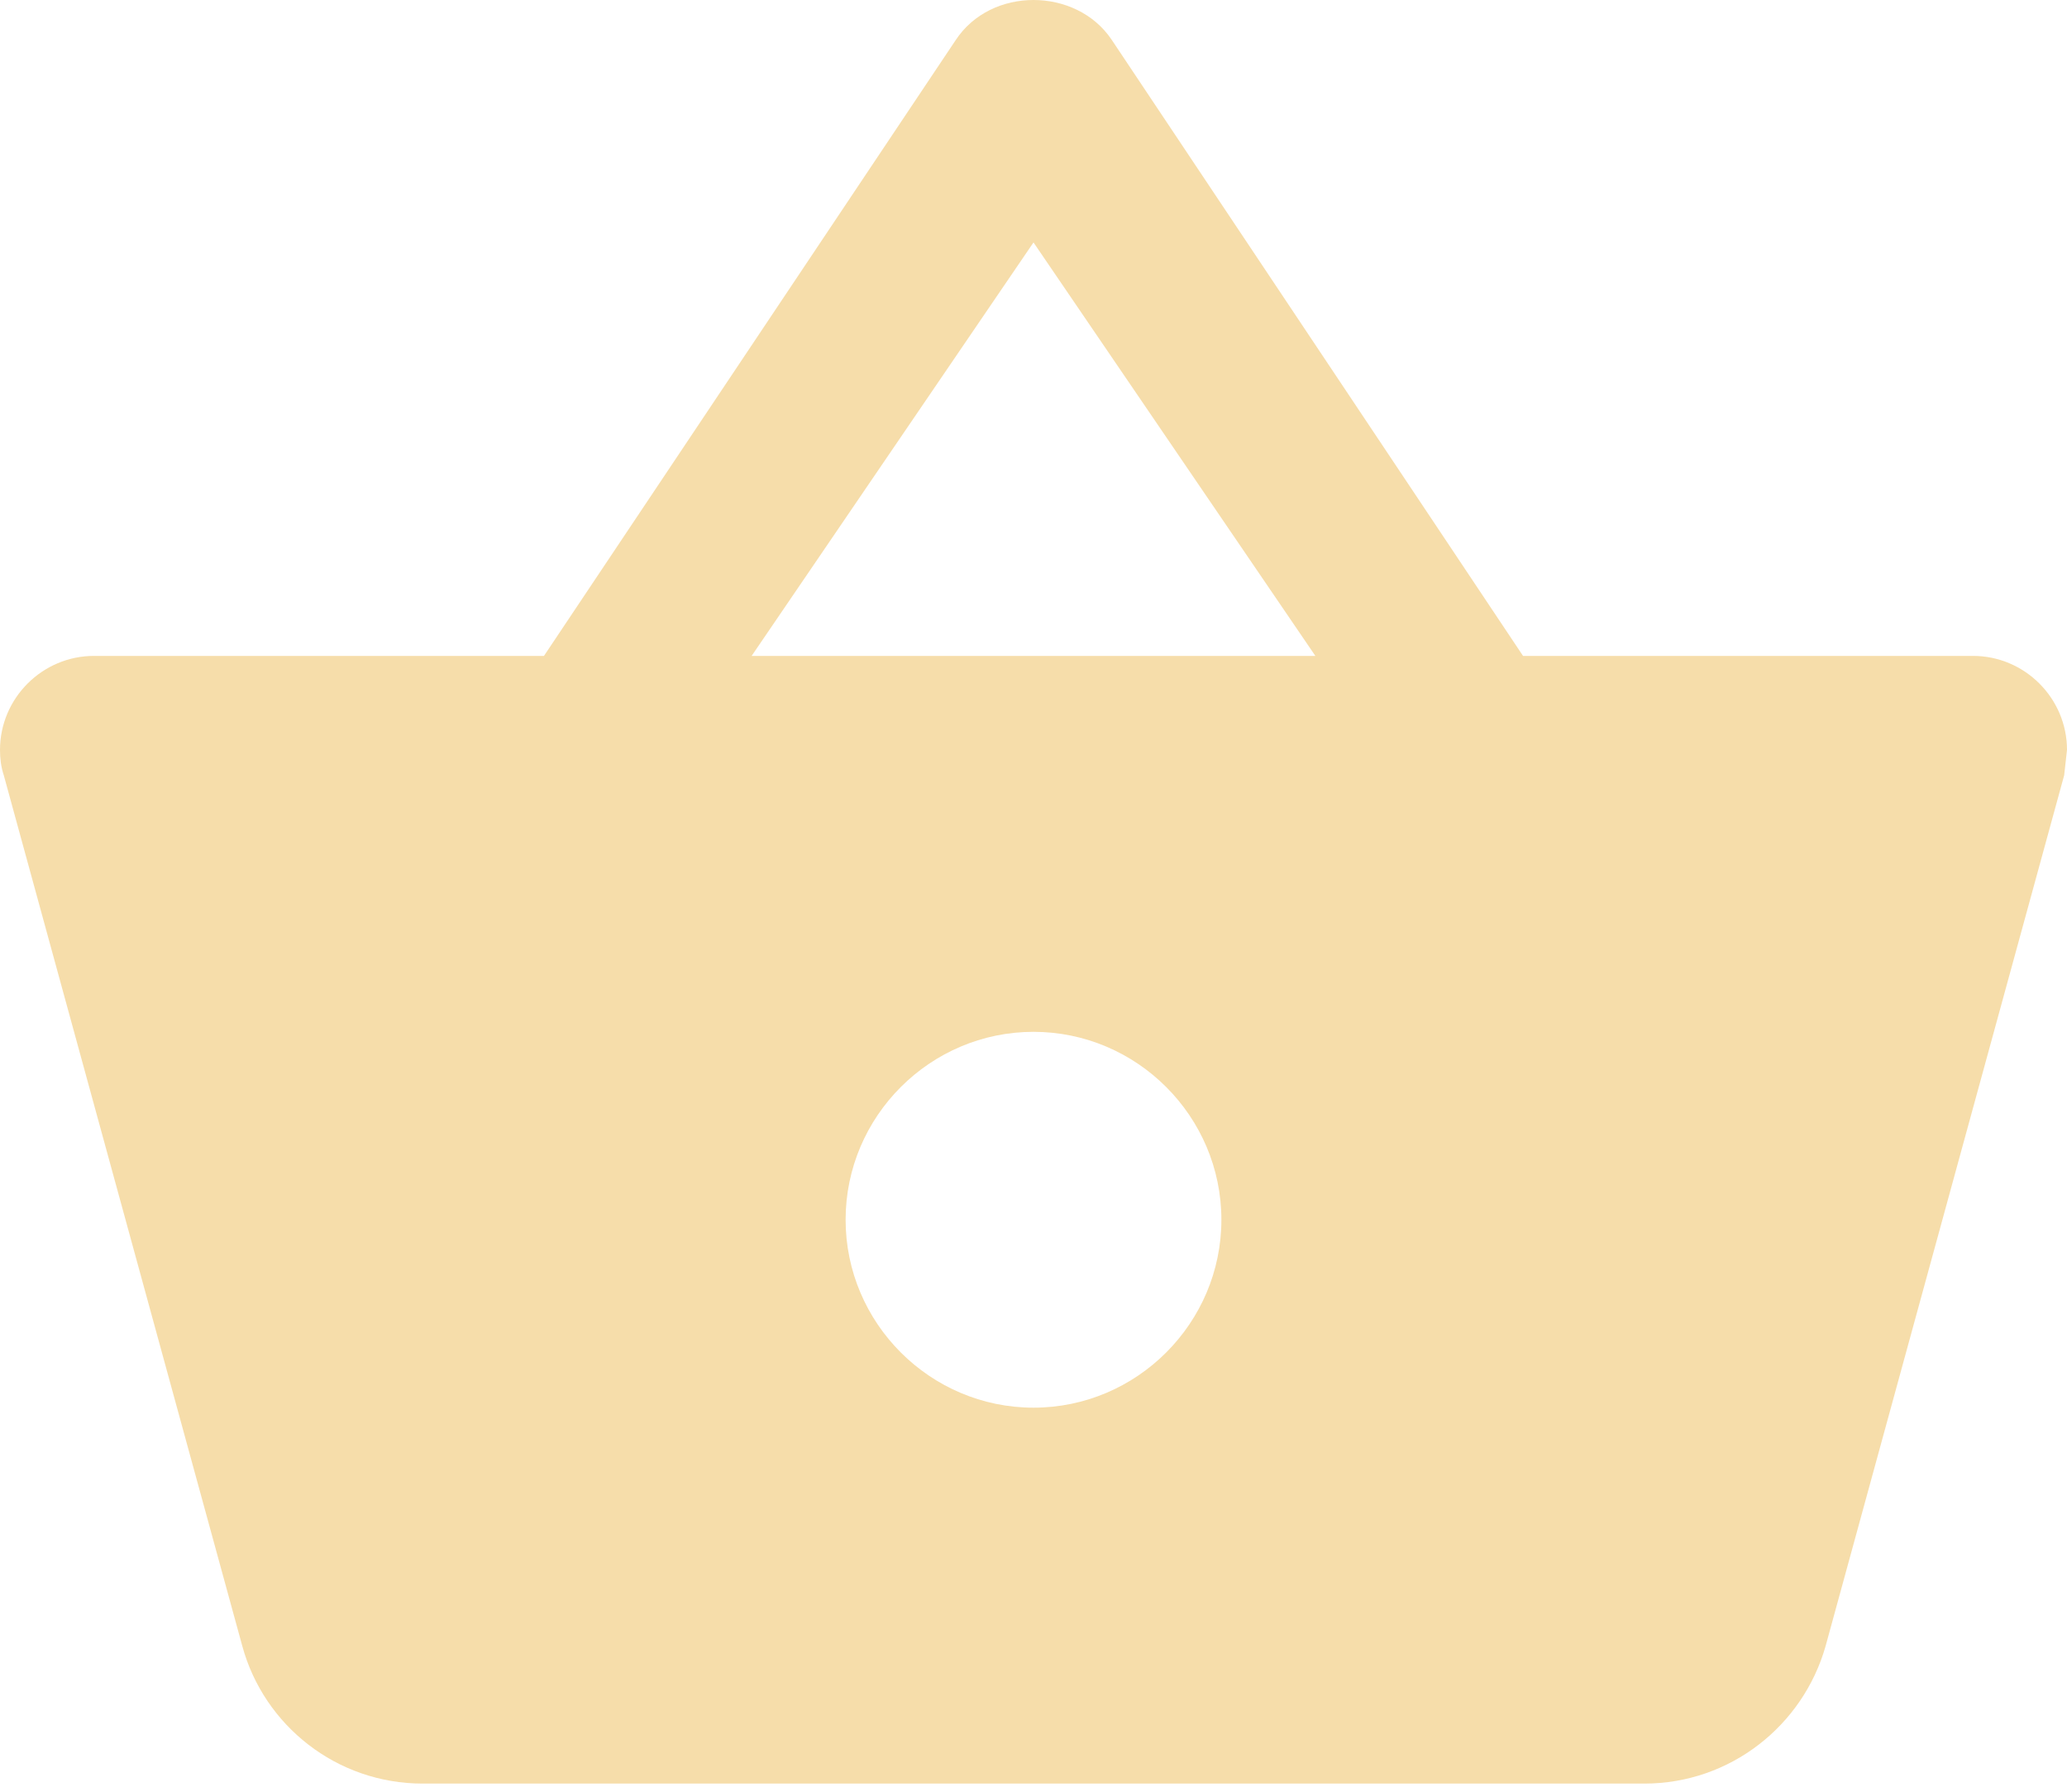 <svg width="30" height="26" viewBox="0 0 30 26" fill="none" xmlns="http://www.w3.org/2000/svg">
<path d="M22.105 9.518L16.132 0.573C15.873 0.191 15.436 0 15 0C14.564 0 14.127 0.191 13.868 0.586L7.895 9.518H1.364C0.614 9.518 0 10.132 0 10.882C0 11.005 0.014 11.127 0.055 11.25L3.518 23.891C3.832 25.036 4.882 25.882 6.136 25.882H23.864C25.118 25.882 26.168 25.036 26.495 23.891L29.959 11.25L30 10.882C30 10.132 29.386 9.518 28.636 9.518H22.105ZM10.909 9.518L15 3.518L19.091 9.518H10.909ZM15 20.427C13.5 20.427 12.273 19.2 12.273 17.7C12.273 16.2 13.5 14.973 15 14.973C16.5 14.973 17.727 16.2 17.727 17.7C17.727 19.2 16.5 20.427 15 20.427Z" fill="#F6DDAA"/>
</svg>
